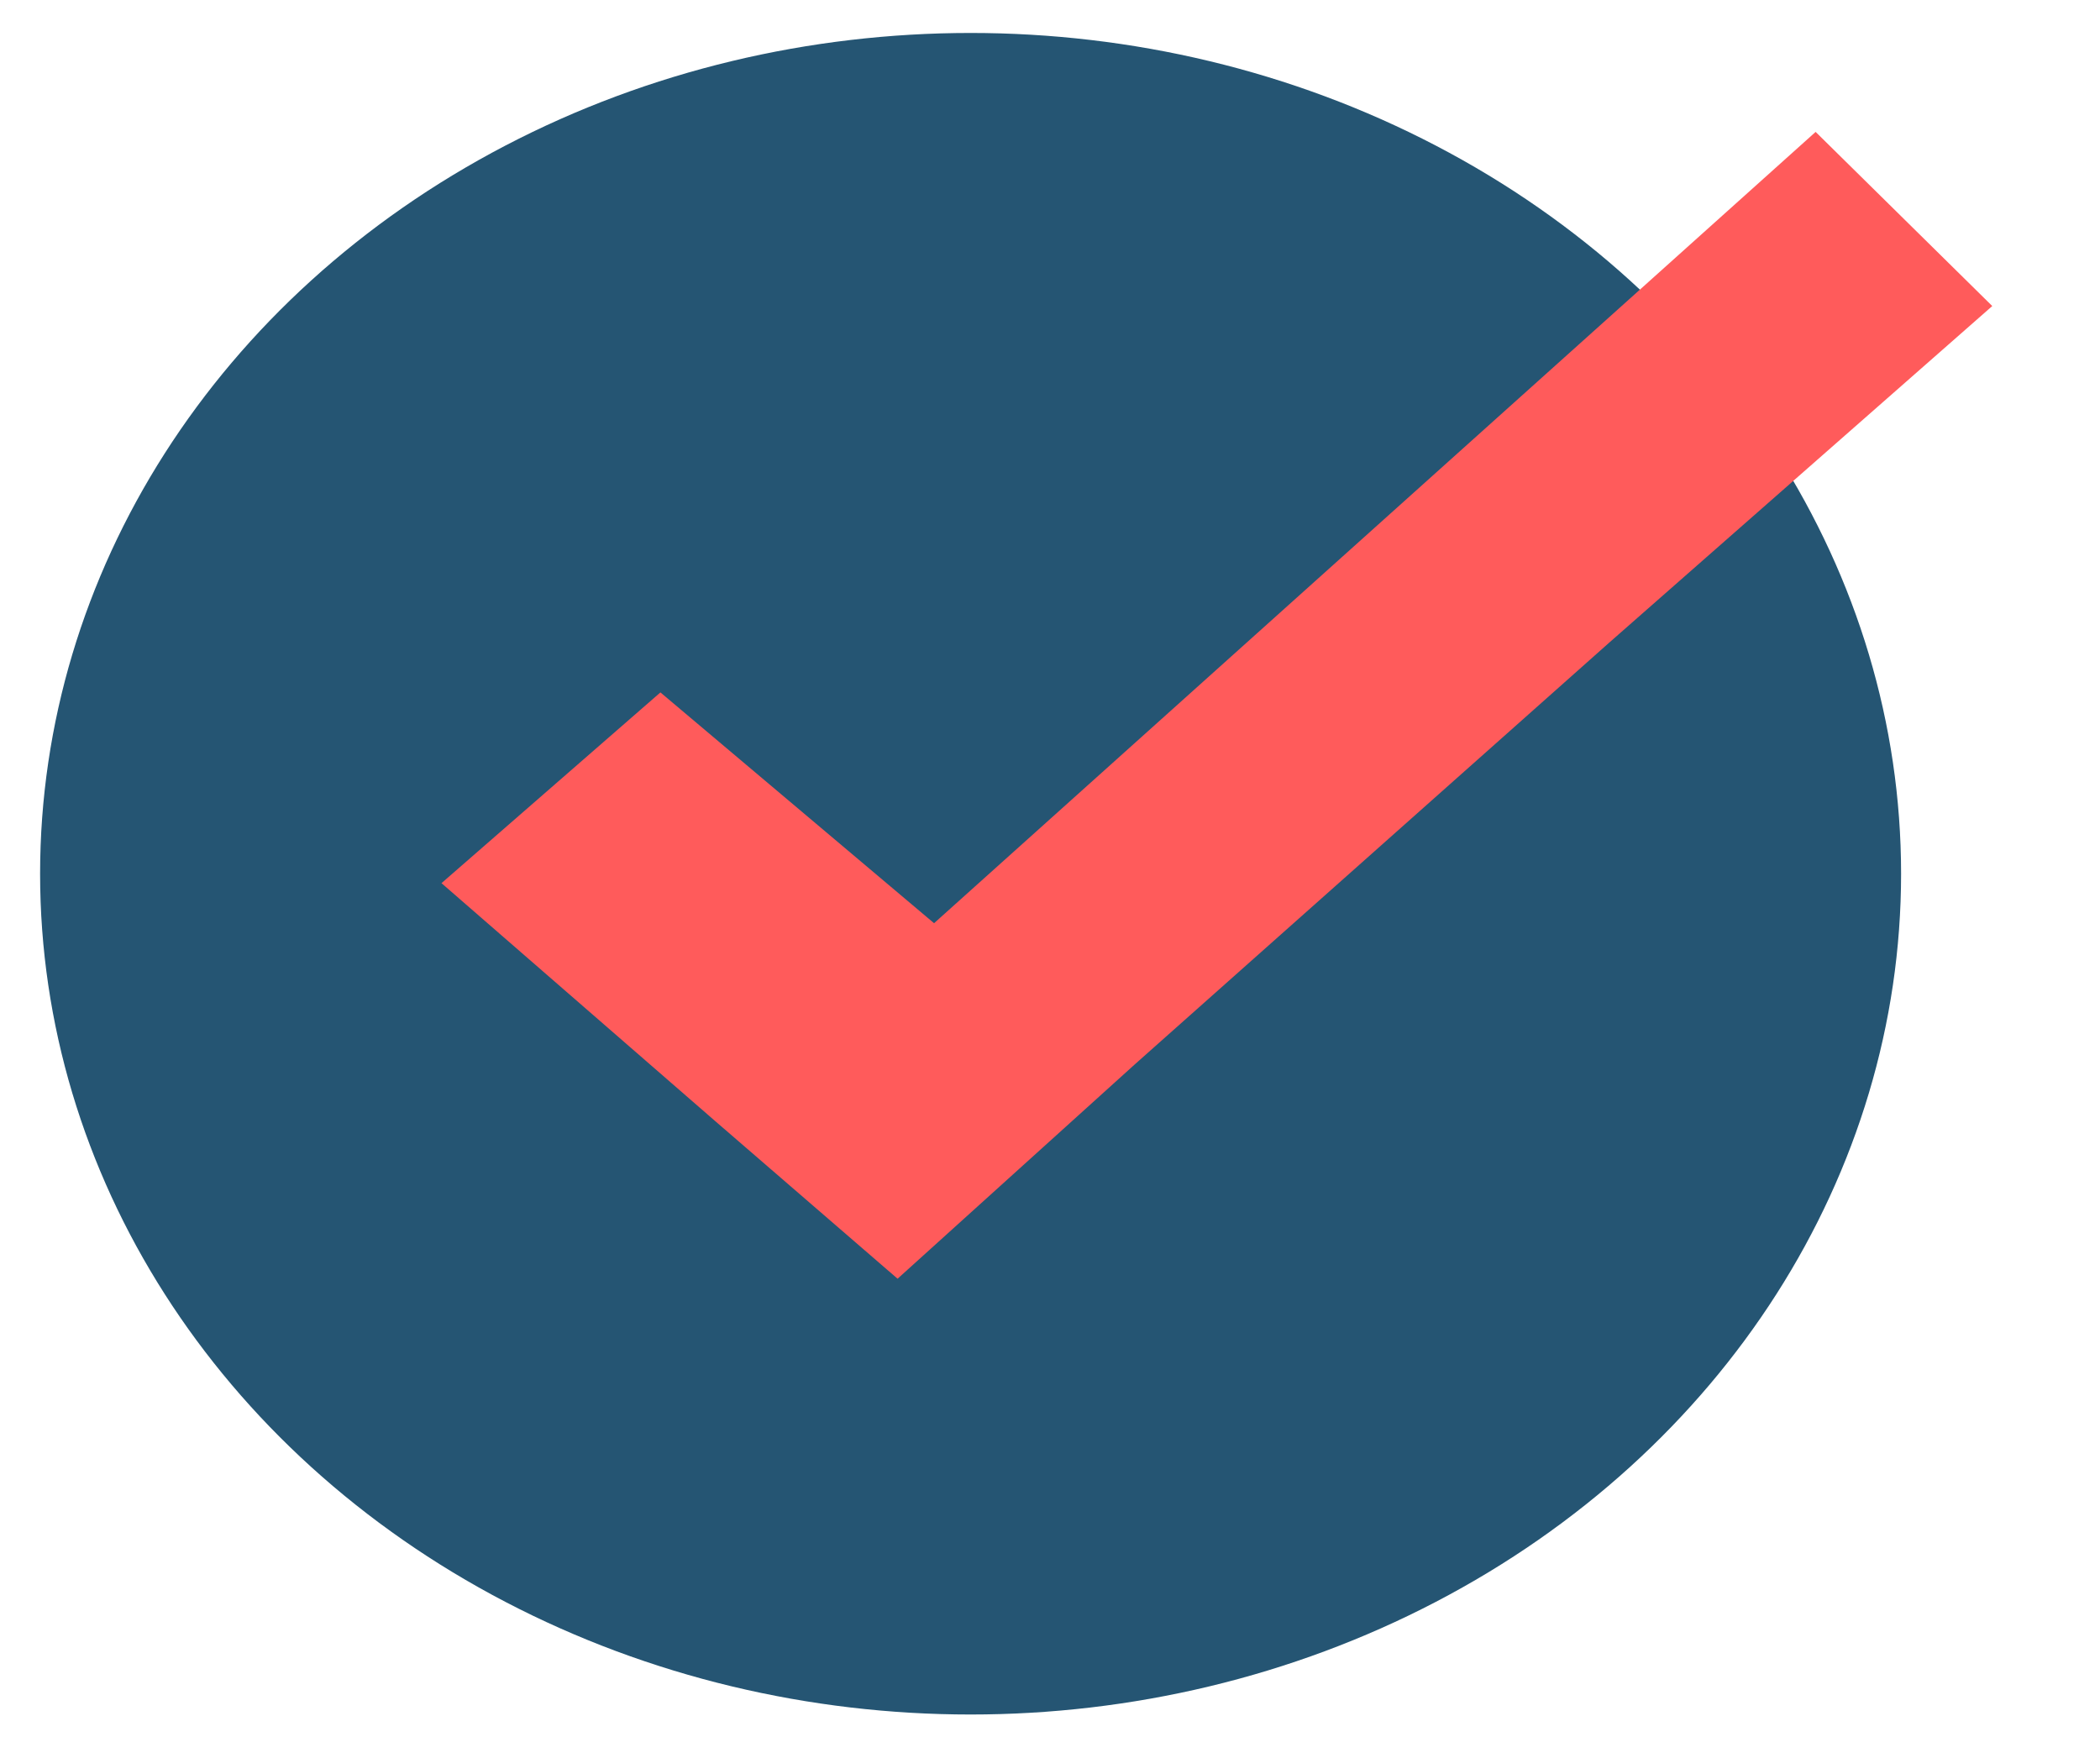<svg width="43" height="36" viewBox="0 0 43 36" fill="none" xmlns="http://www.w3.org/2000/svg">
<ellipse cx="19.874" cy="17.892" rx="19.053" ry="17.217" fill="#255573"/>
<g clip-path="url(#clip0_217_51)">
<path d="M37.177 2.701L19.126 18.905L13.523 14.179L9.04 18.085L14.643 22.956L18.379 26.185L23.236 21.796L32.949 13.161L40.794 6.267L37.177 2.701Z" fill="#FF5B5B"/>
</g>
<defs>
<clipPath id="clip0_217_51">
<rect width="33.622" height="30.383" fill="white" transform="translate(9.04)"/>
</clipPath>
</defs>
</svg>
